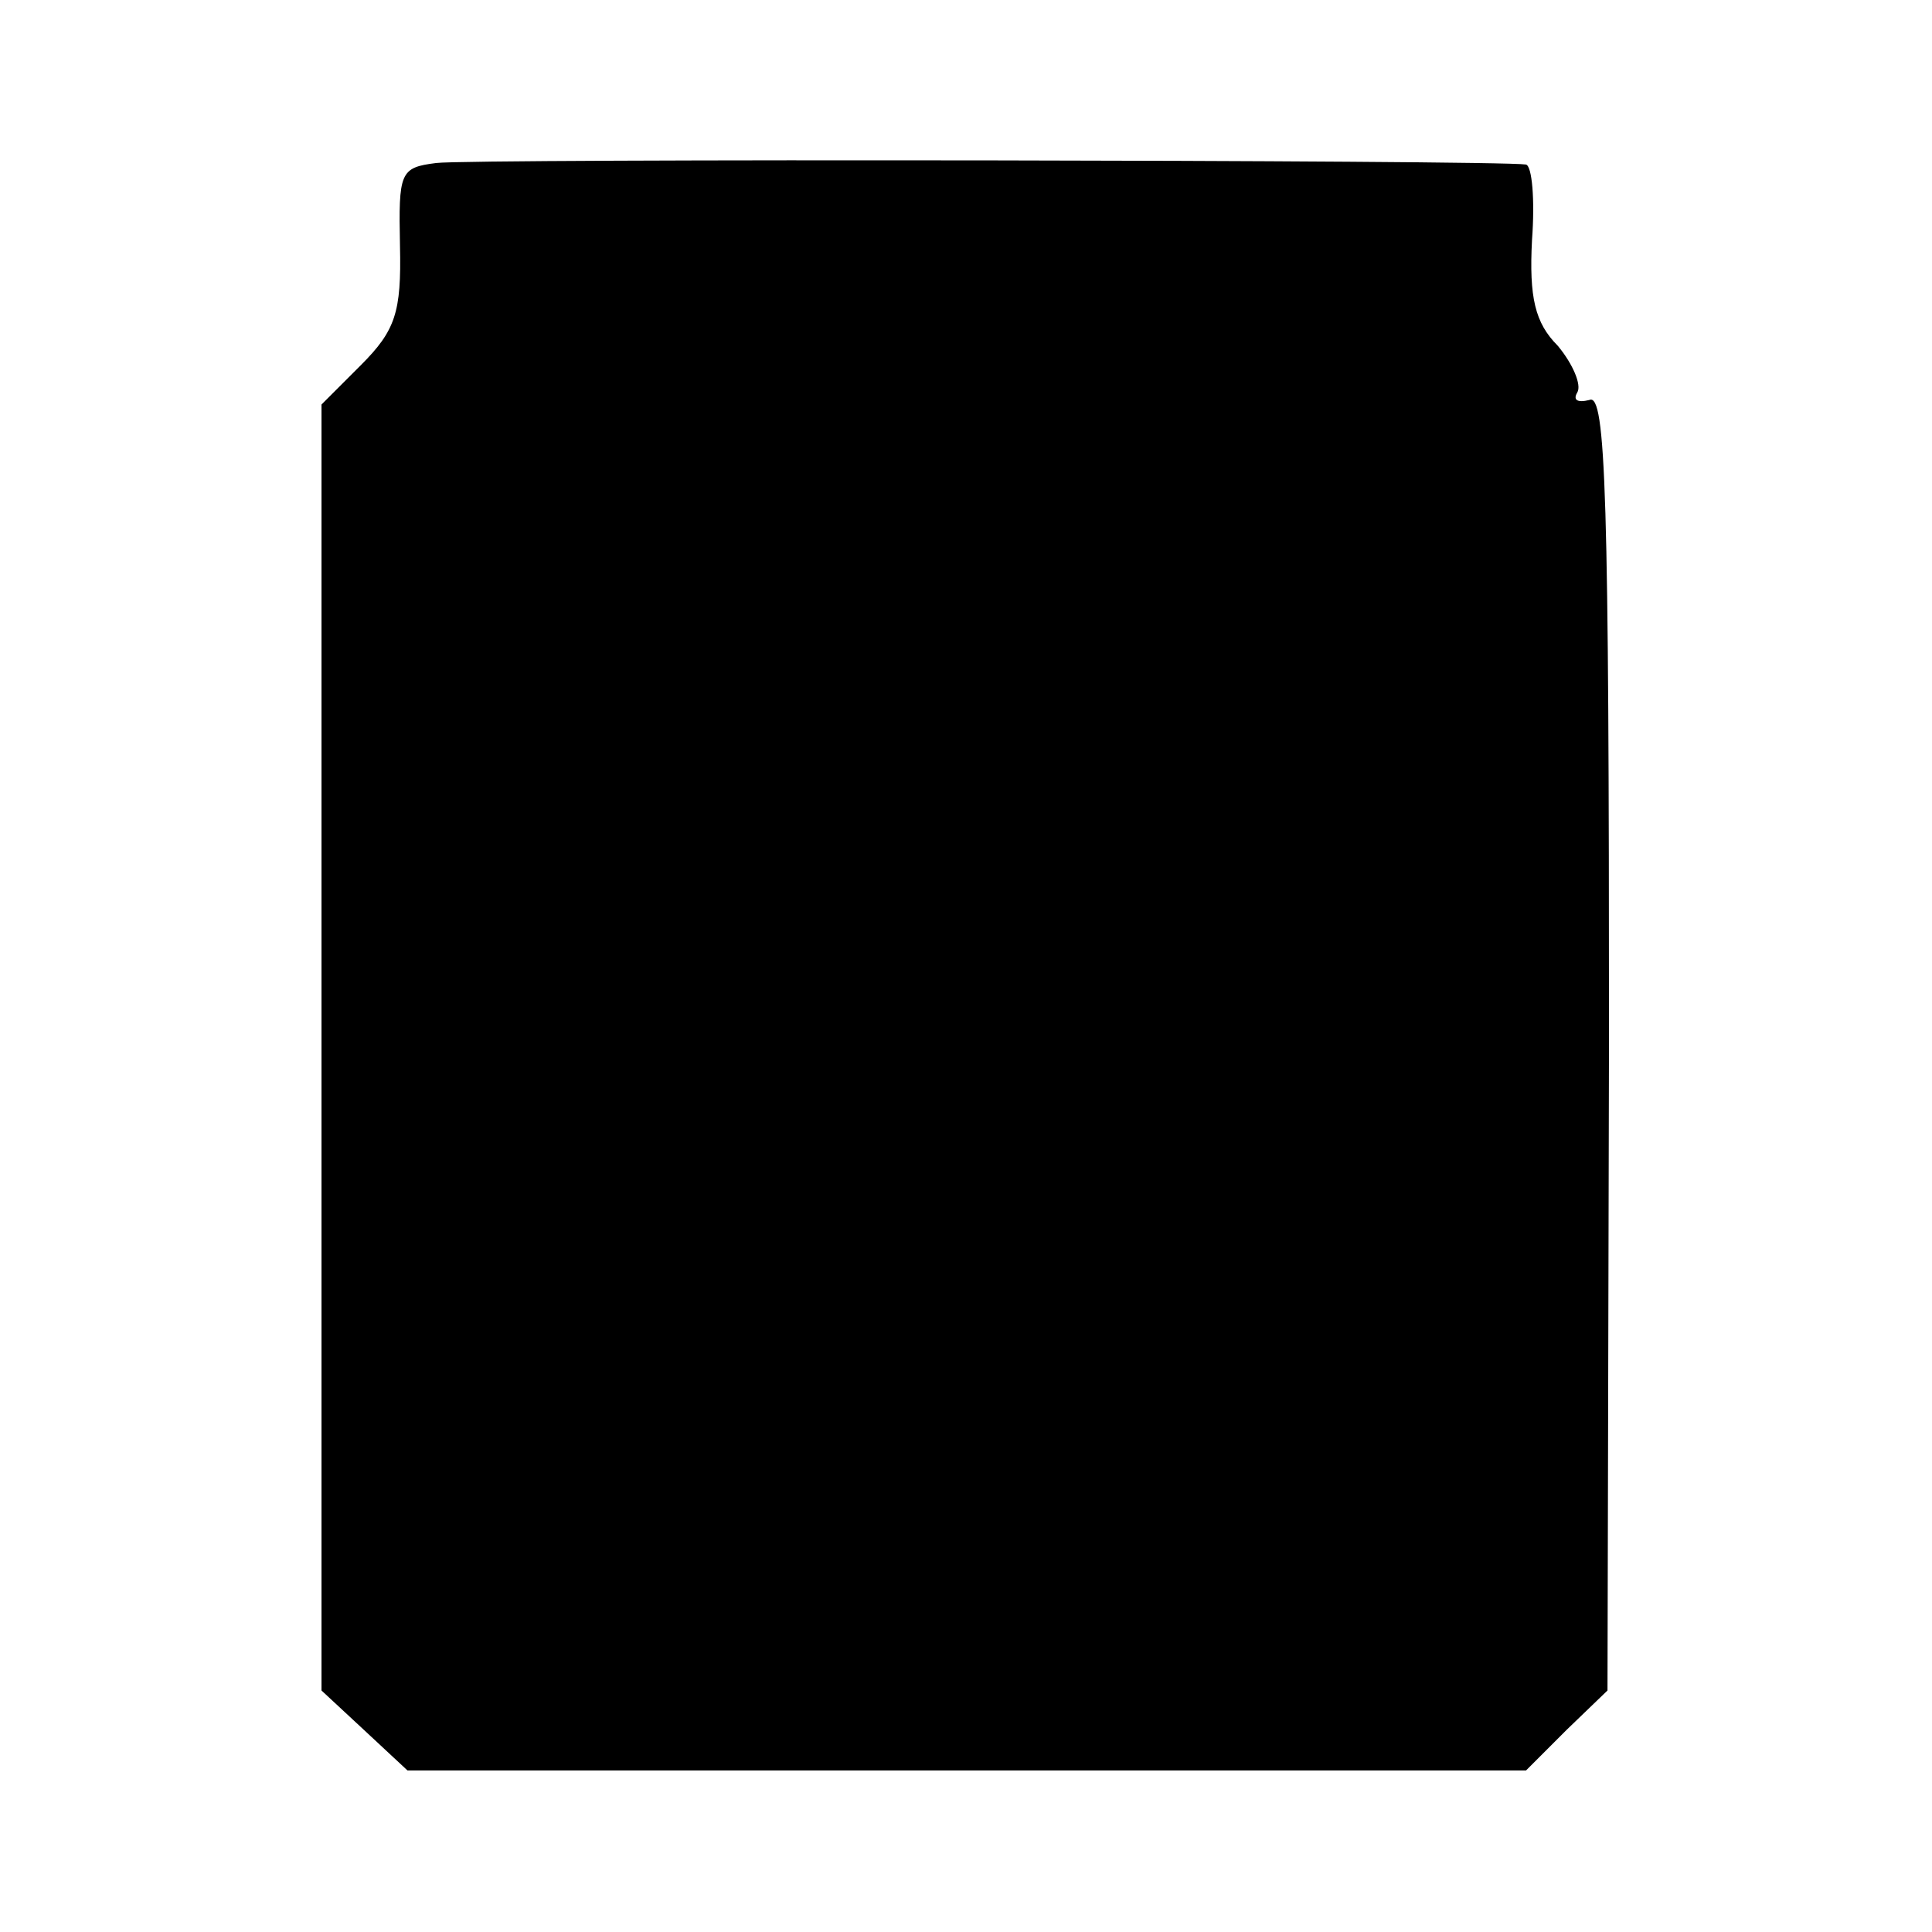 <?xml version="1.0" standalone="no"?>
<!DOCTYPE svg PUBLIC "-//W3C//DTD SVG 20010904//EN"
 "http://www.w3.org/TR/2001/REC-SVG-20010904/DTD/svg10.dtd">
<svg version="1.0" xmlns="http://www.w3.org/2000/svg"
 width="128pt" height="128pt" viewBox="0 0 128 128"
 preserveAspectRatio="xMidYMid meet">
<g transform="translate(0,128) scale(0.1,-0.1)"
fill="#000000" stroke="none">
<path d="M289 1172 c-24 -3 -25 -6 -24 -55 1 -44 -3 -56 -26 -79 l-26 -26 0
-426 0 -426 28 -26 29 -27 370 0 371 0 27 27 27 26 1 431 c0 360 -2 429 -13
424 -8 -2 -11 0 -8 5 3 5 -3 19 -13 31 -15 15 -19 32 -17 70 2 27 0 49 -4 50
-18 3 -700 4 -722 1z"/>
</g>
</svg>
